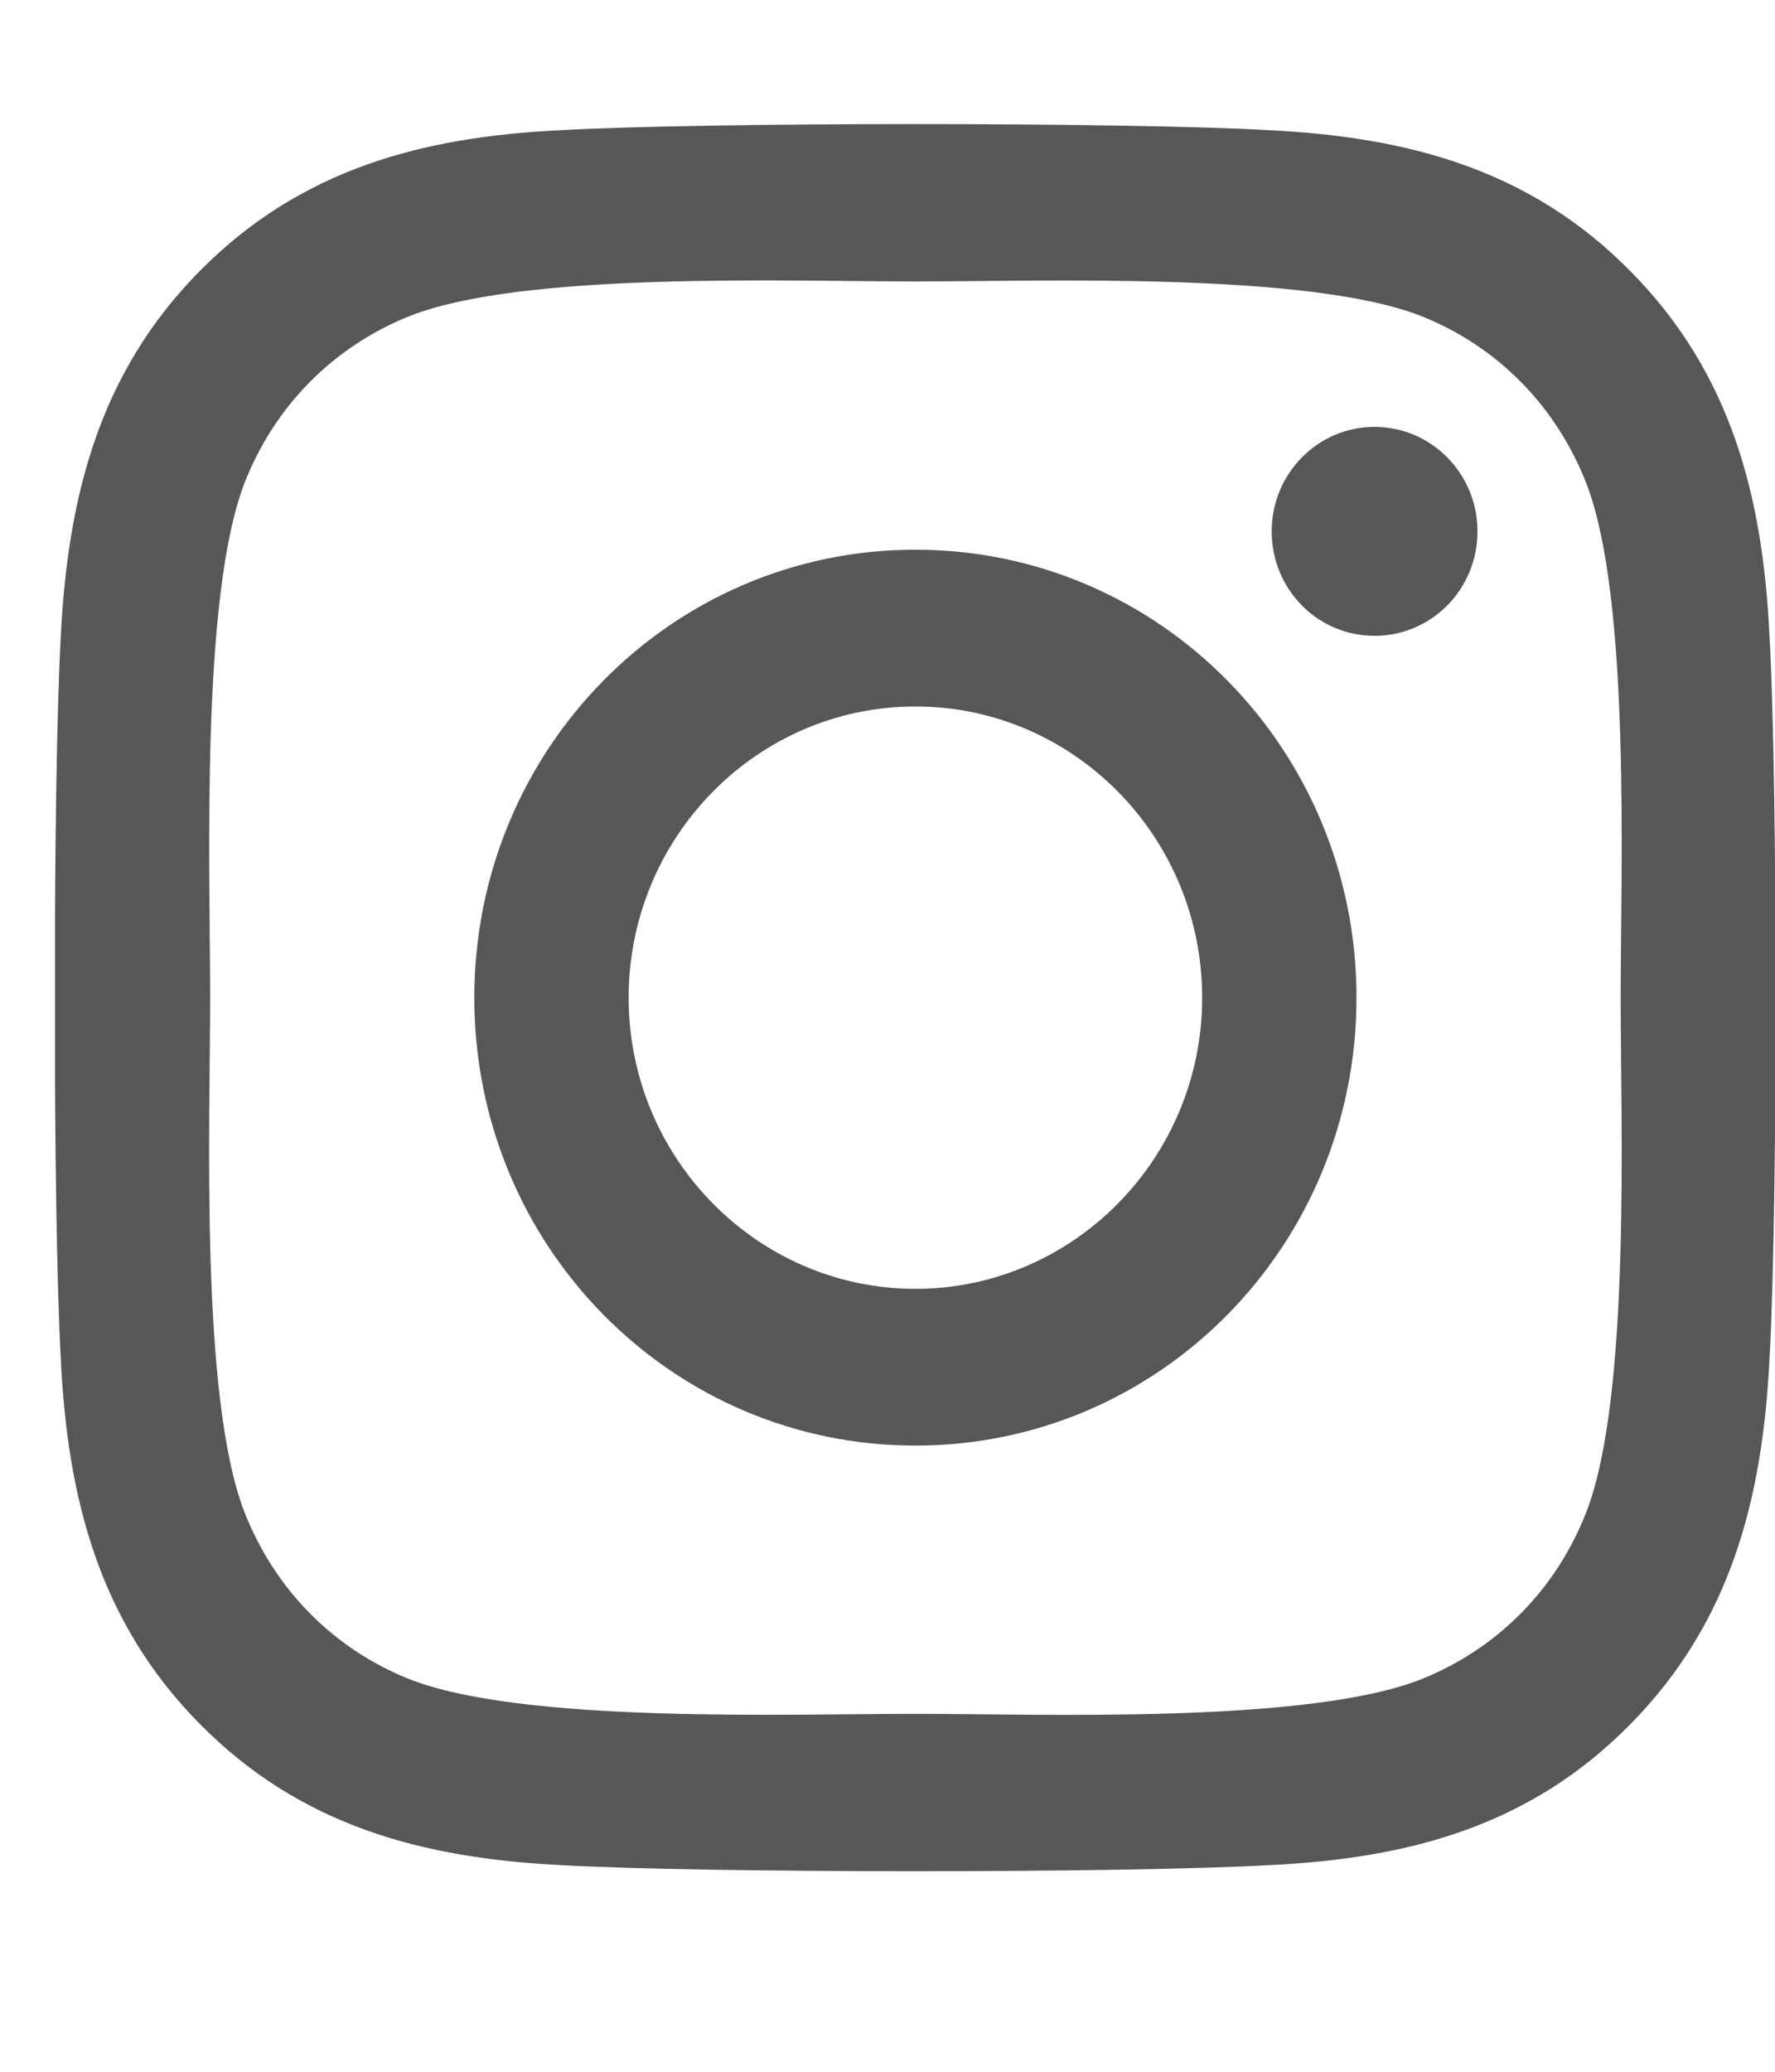 <svg width="18" height="21" viewBox="0 0 18 21" fill="none" xmlns="http://www.w3.org/2000/svg">
<g clip-path="url(#clip0_54_143)">
<path d="M9.283 5.572C6.807 5.572 4.81 7.599 4.81 10.113C4.81 12.626 6.807 14.653 9.283 14.653C11.759 14.653 13.756 12.626 13.756 10.113C13.756 7.599 11.759 5.572 9.283 5.572ZM9.283 13.064C7.683 13.064 6.375 11.741 6.375 10.113C6.375 8.484 7.679 7.161 9.283 7.161C10.887 7.161 12.191 8.484 12.191 10.113C12.191 11.741 10.883 13.064 9.283 13.064ZM14.983 5.386C14.983 5.975 14.515 6.445 13.939 6.445C13.359 6.445 12.896 5.971 12.896 5.386C12.896 4.801 13.363 4.327 13.939 4.327C14.515 4.327 14.983 4.801 14.983 5.386ZM17.945 6.461C17.879 5.043 17.56 3.786 16.536 2.751C15.516 1.715 14.278 1.391 12.88 1.32C11.44 1.237 7.122 1.237 5.682 1.32C4.288 1.387 3.05 1.711 2.026 2.747C1.002 3.782 0.687 5.039 0.616 6.457C0.535 7.919 0.535 12.302 0.616 13.764C0.683 15.182 1.002 16.439 2.026 17.474C3.05 18.51 4.284 18.834 5.682 18.905C7.122 18.988 11.44 18.988 12.88 18.905C14.278 18.838 15.516 18.514 16.536 17.474C17.556 16.439 17.875 15.182 17.945 13.764C18.027 12.302 18.027 7.923 17.945 6.461ZM16.084 15.333C15.781 16.107 15.193 16.704 14.426 17.016C13.277 17.478 10.552 17.372 9.283 17.372C8.014 17.372 5.285 17.474 4.14 17.016C3.377 16.708 2.789 16.111 2.481 15.333C2.026 14.167 2.131 11.401 2.131 10.113C2.131 8.824 2.03 6.054 2.481 4.892C2.785 4.118 3.373 3.521 4.14 3.209C5.288 2.747 8.014 2.853 9.283 2.853C10.552 2.853 13.281 2.751 14.426 3.209C15.189 3.517 15.777 4.114 16.084 4.892C16.54 6.058 16.435 8.824 16.435 10.113C16.435 11.401 16.54 14.171 16.084 15.333Z" fill="#575757"/>
</g>
<defs>
<clipPath id="clip0_54_143">
<rect width="17.442" height="20.233" fill="white" transform="translate(0.558)"/>
</clipPath>
</defs>
</svg>
